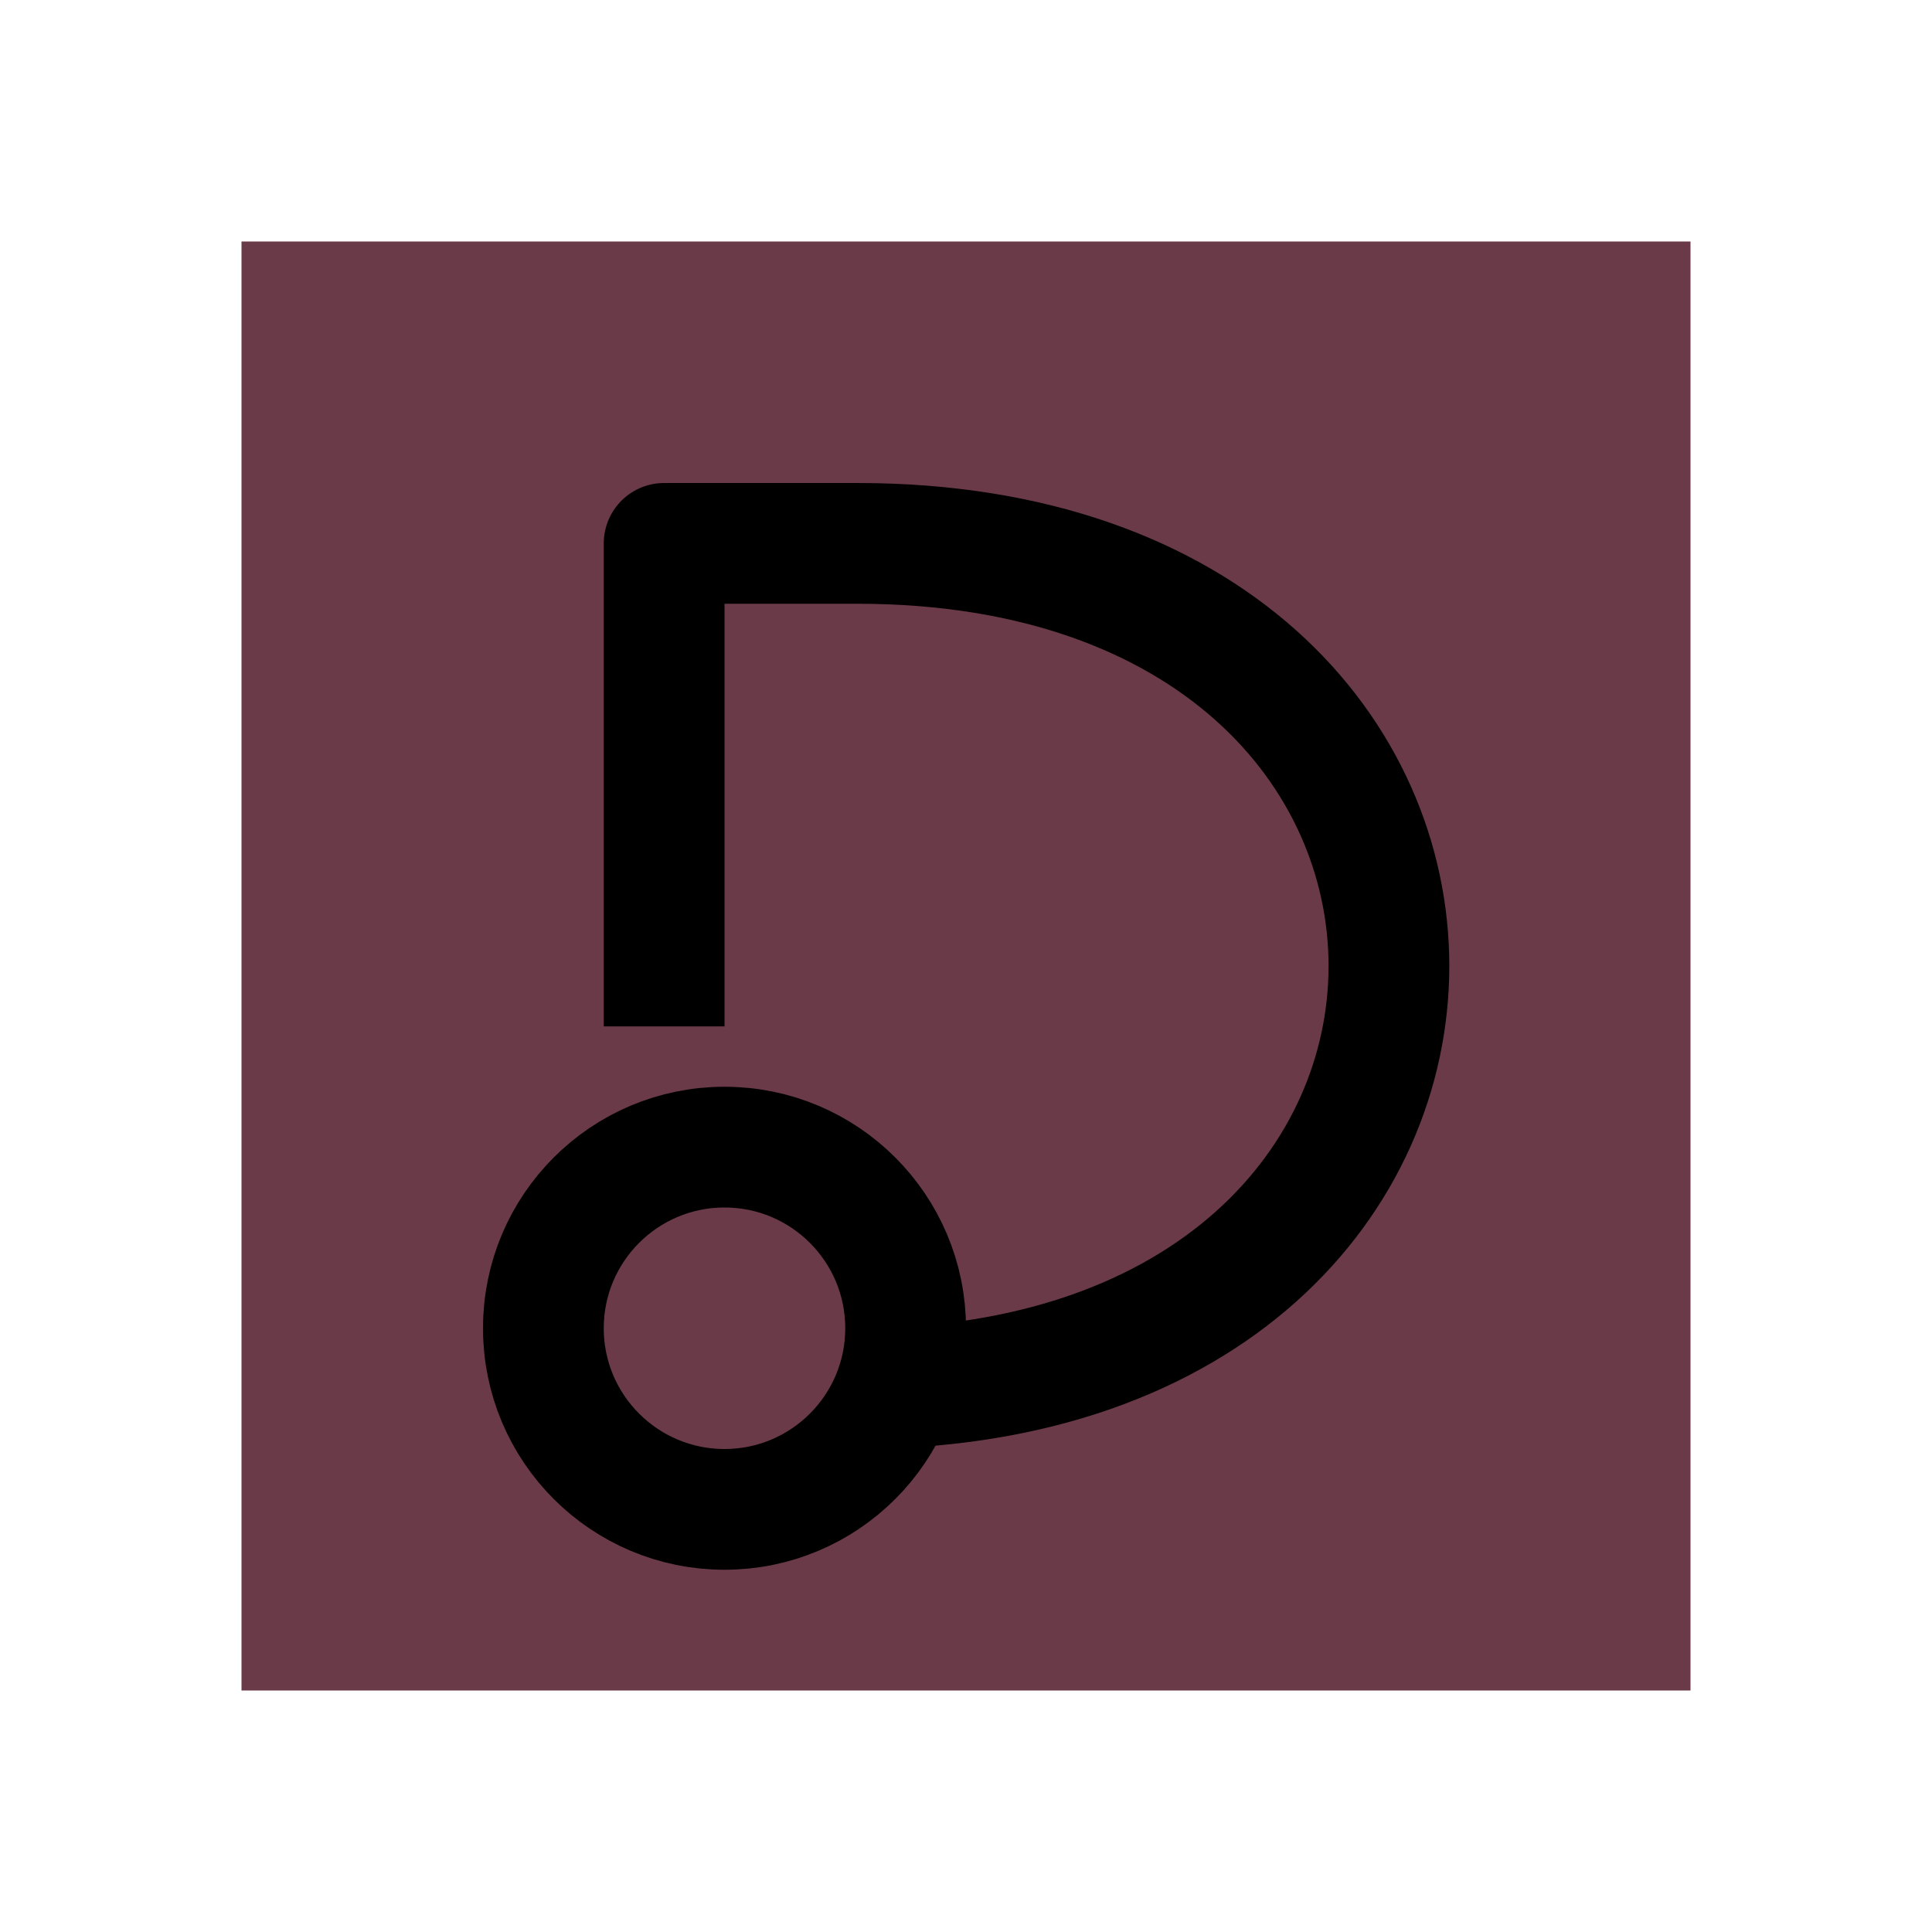 <svg xmlns="http://www.w3.org/2000/svg" stroke-linejoin="round" viewBox="0 0 16 16">
  <path fill="#6a3a48" fill-rule="nonzero" d="M2 2h12v12H2z"/>
  <circle cx="6" cy="11" r="1.5" fill="none" stroke="#000"/>
  <path fill="none" stroke="#000" d="M7.1 11.5c5.87 0 5.87-7 0-7H5.5v4"/>
</svg>

